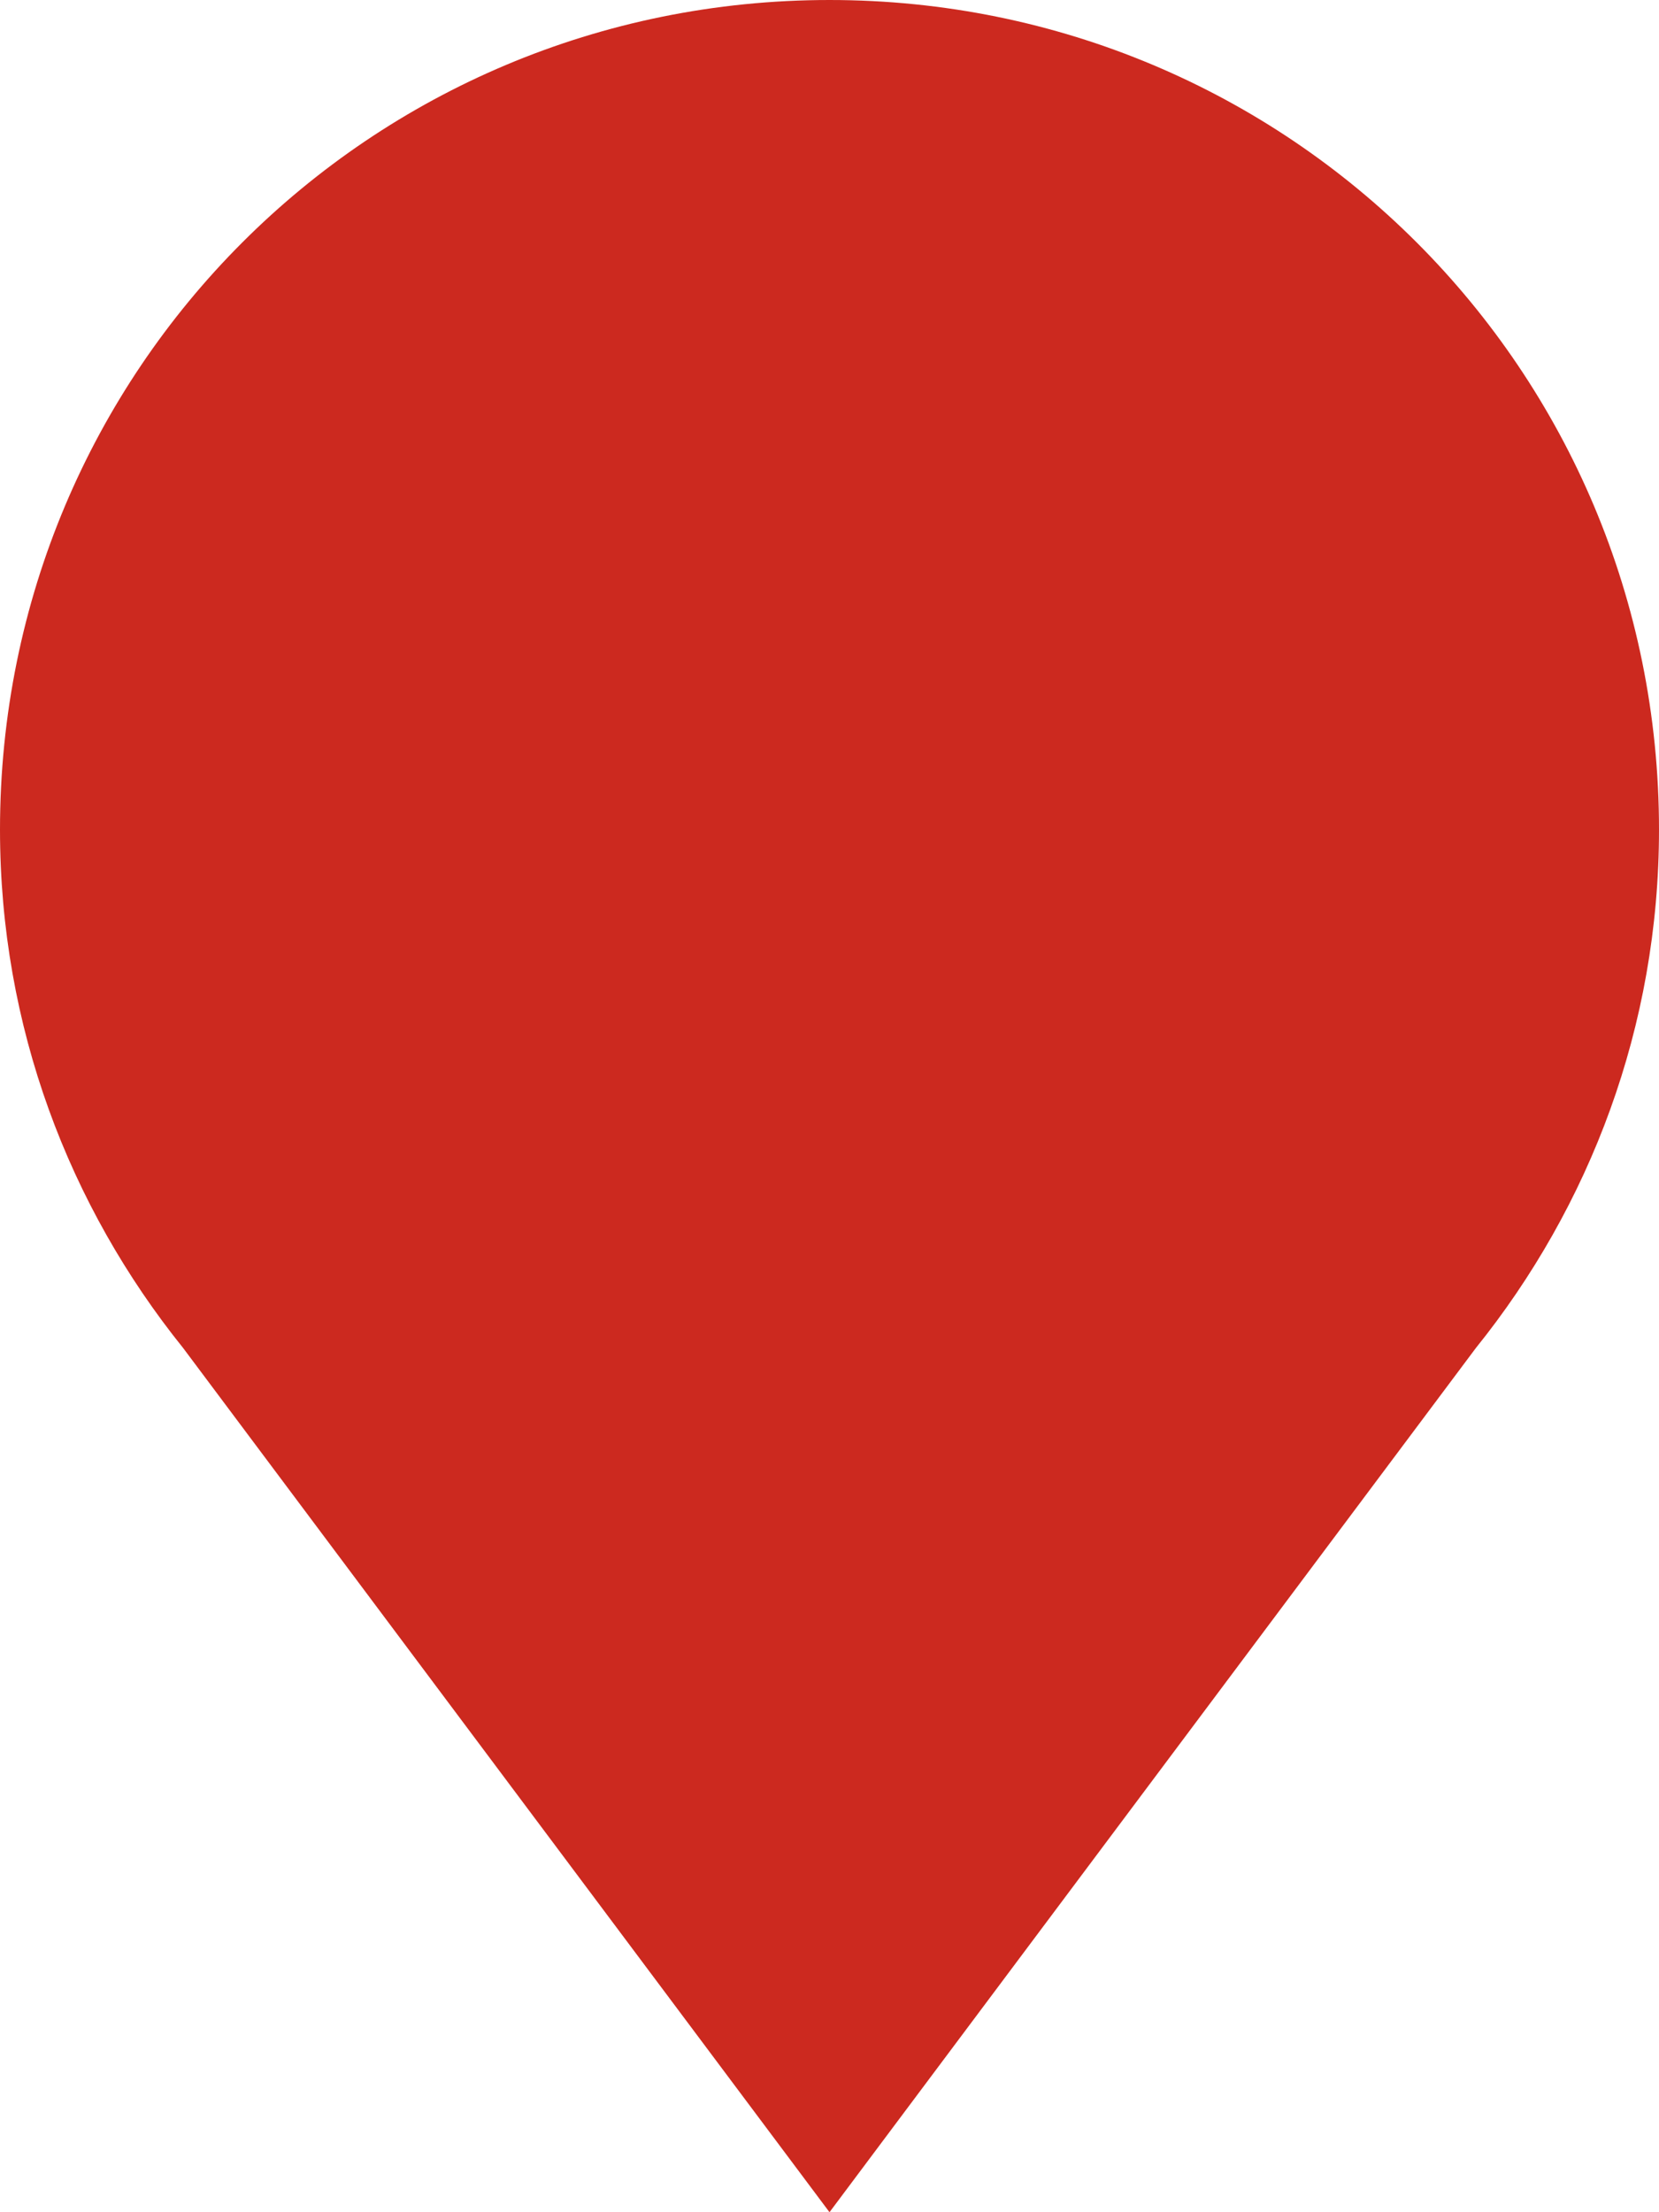 <?xml version="1.0" encoding="utf-8"?>
<!-- Generator: Adobe Illustrator 18.1.0, SVG Export Plug-In . SVG Version: 6.00 Build 0)  -->
<svg version="1.1" id="Layer_1" xmlns="http://www.w3.org/2000/svg" xmlns:xlink="http://www.w3.org/1999/xlink" x="0px" y="0px"
	 viewBox="0 0 48 64" enable-background="new 0 0 48 64" xml:space="preserve">
<path fill="#CC291F" d="M48,24C48,10.7,37.3,0,24,0S0,10.7,0,24c0,5.7,2,10.9,5.3,15L24,64l18.7-25C46,34.9,48,29.7,48,24z"/>
</svg>

